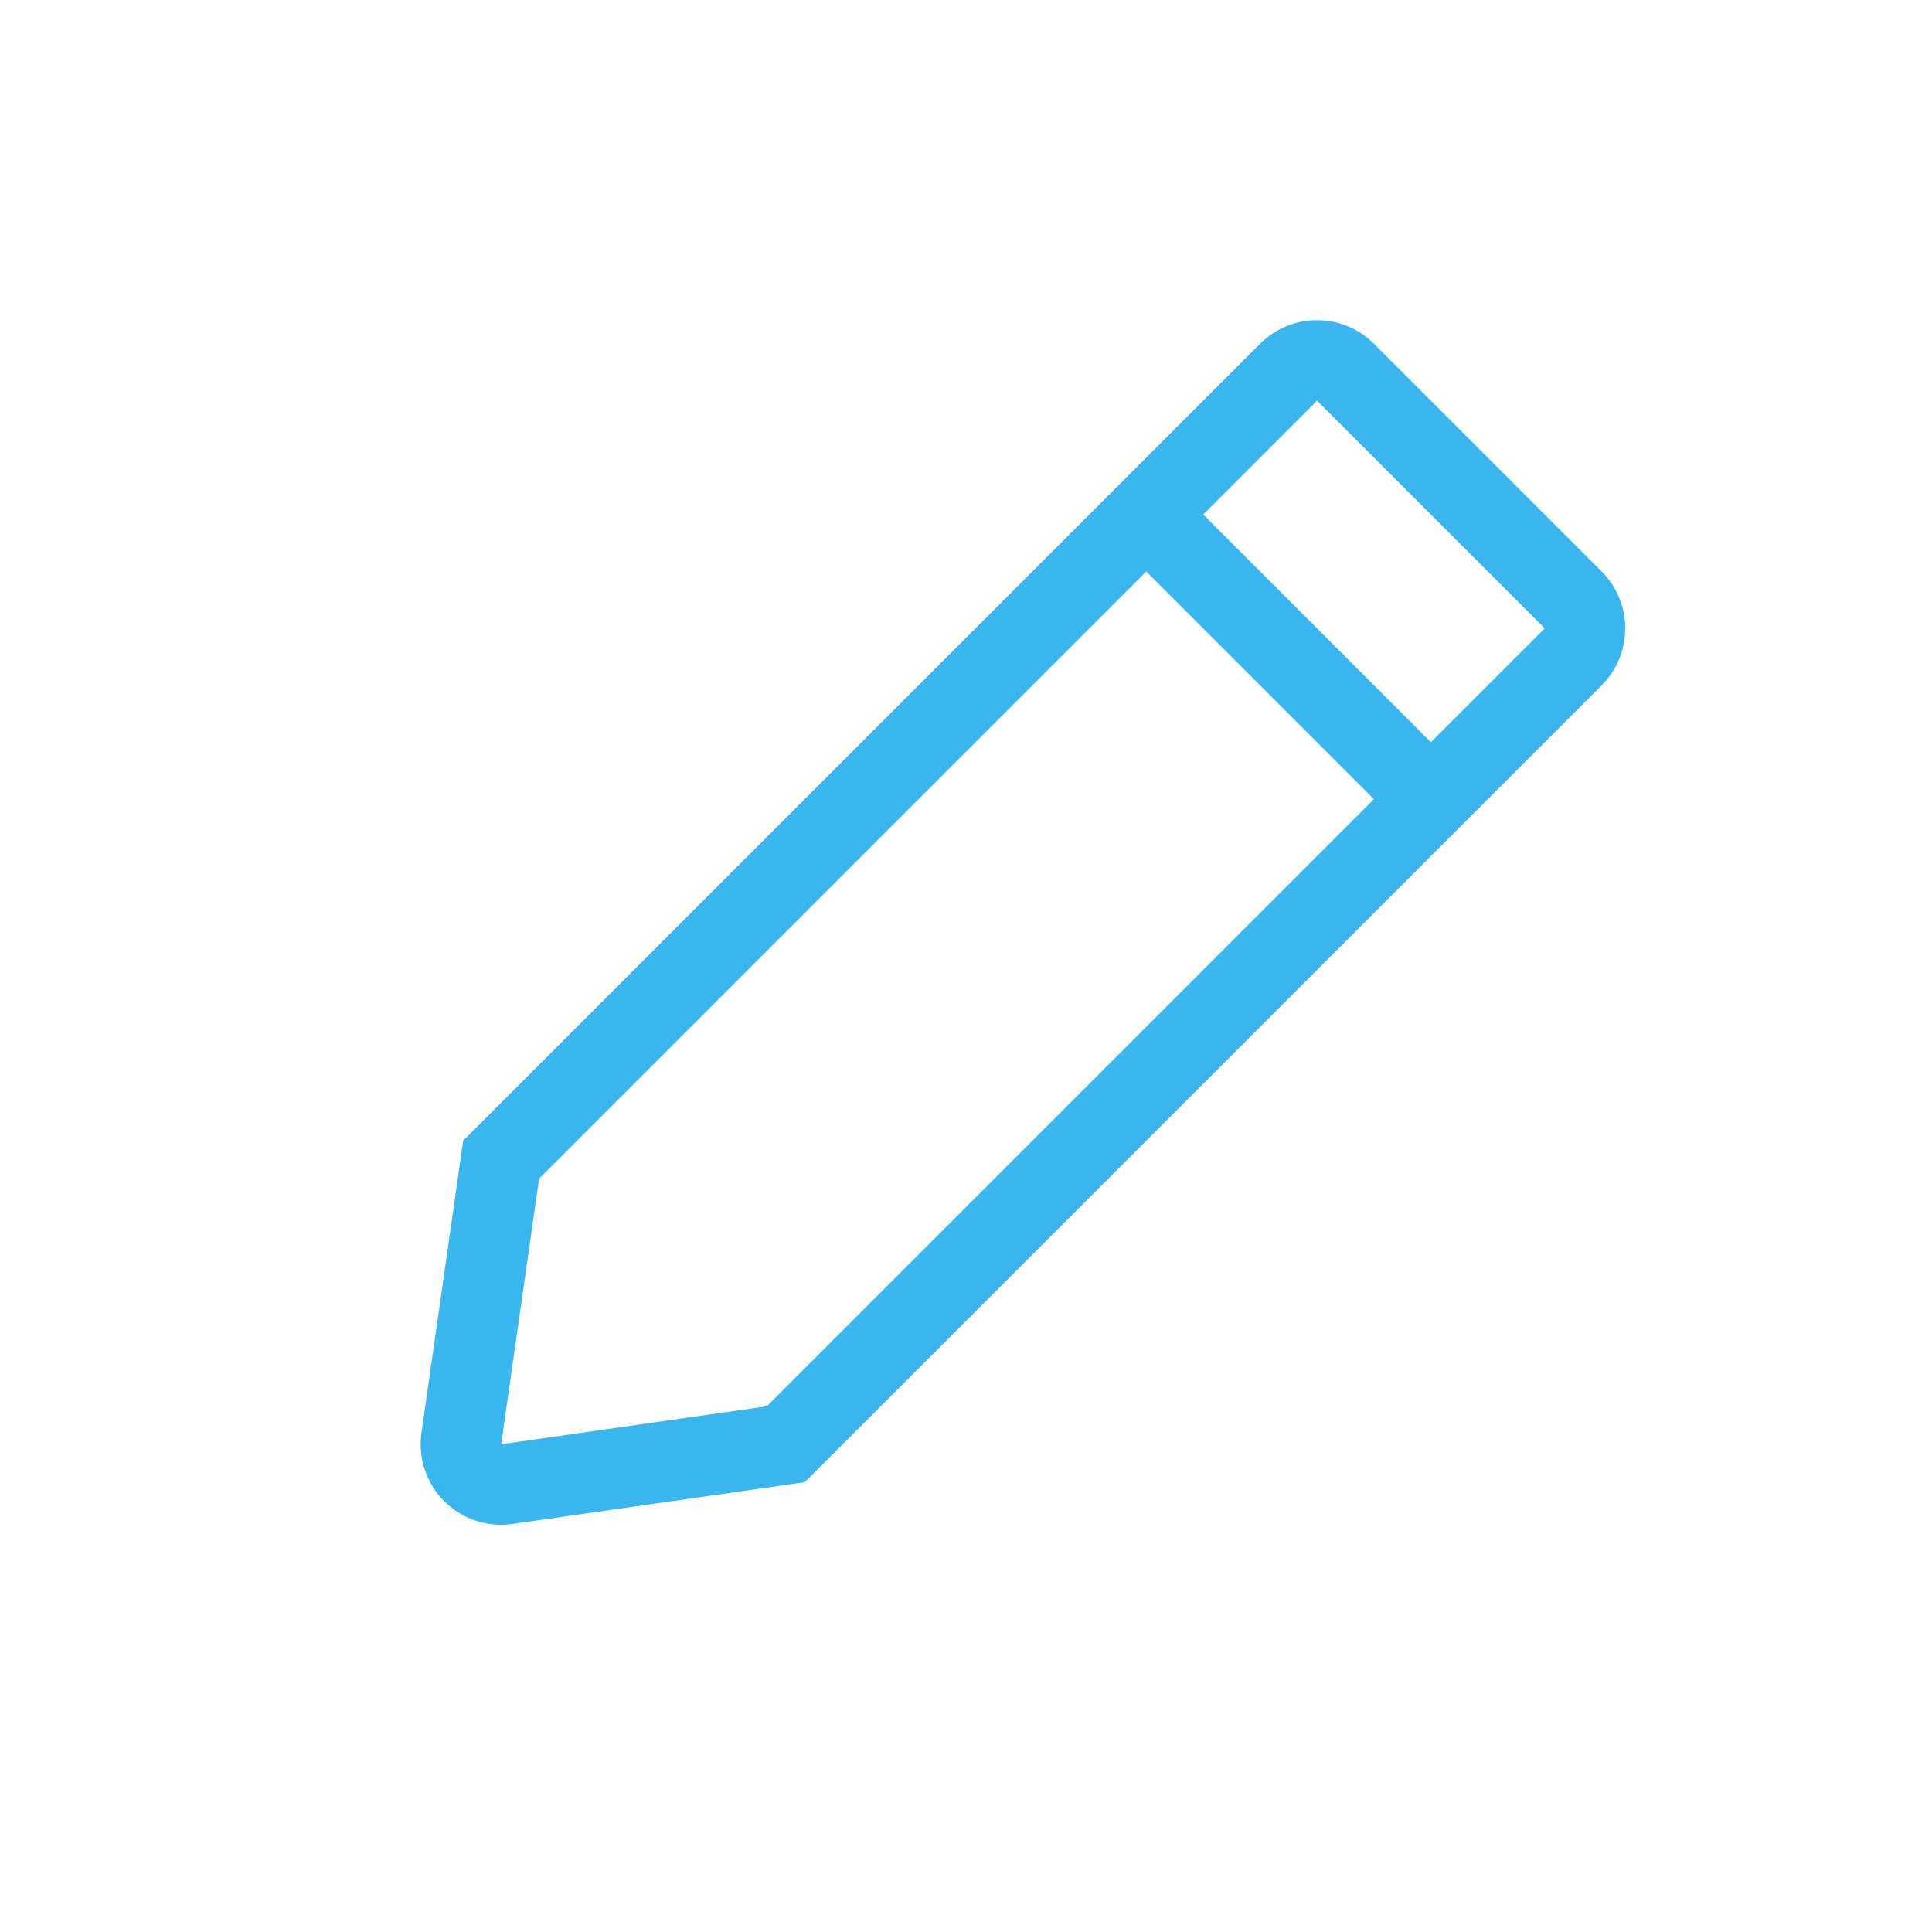 <svg xmlns="http://www.w3.org/2000/svg" xmlns:xlink="http://www.w3.org/1999/xlink" width="24" height="24">
    <path fill="#39B6ED" transform="rotate(45 6.879 14.288)" d="M9 17.333l2-2.666V1H7v13.667l2 2.666zM7 0h4c.552 0 1 .448 1 1v14l-2.2 2.933c-.331.442-.958.532-1.4.2-.076-.057-.143-.124-.2-.2L6 15V1c0-.552.448-1 1-1zM6 3h6v1H6V3z"/>
</svg>
